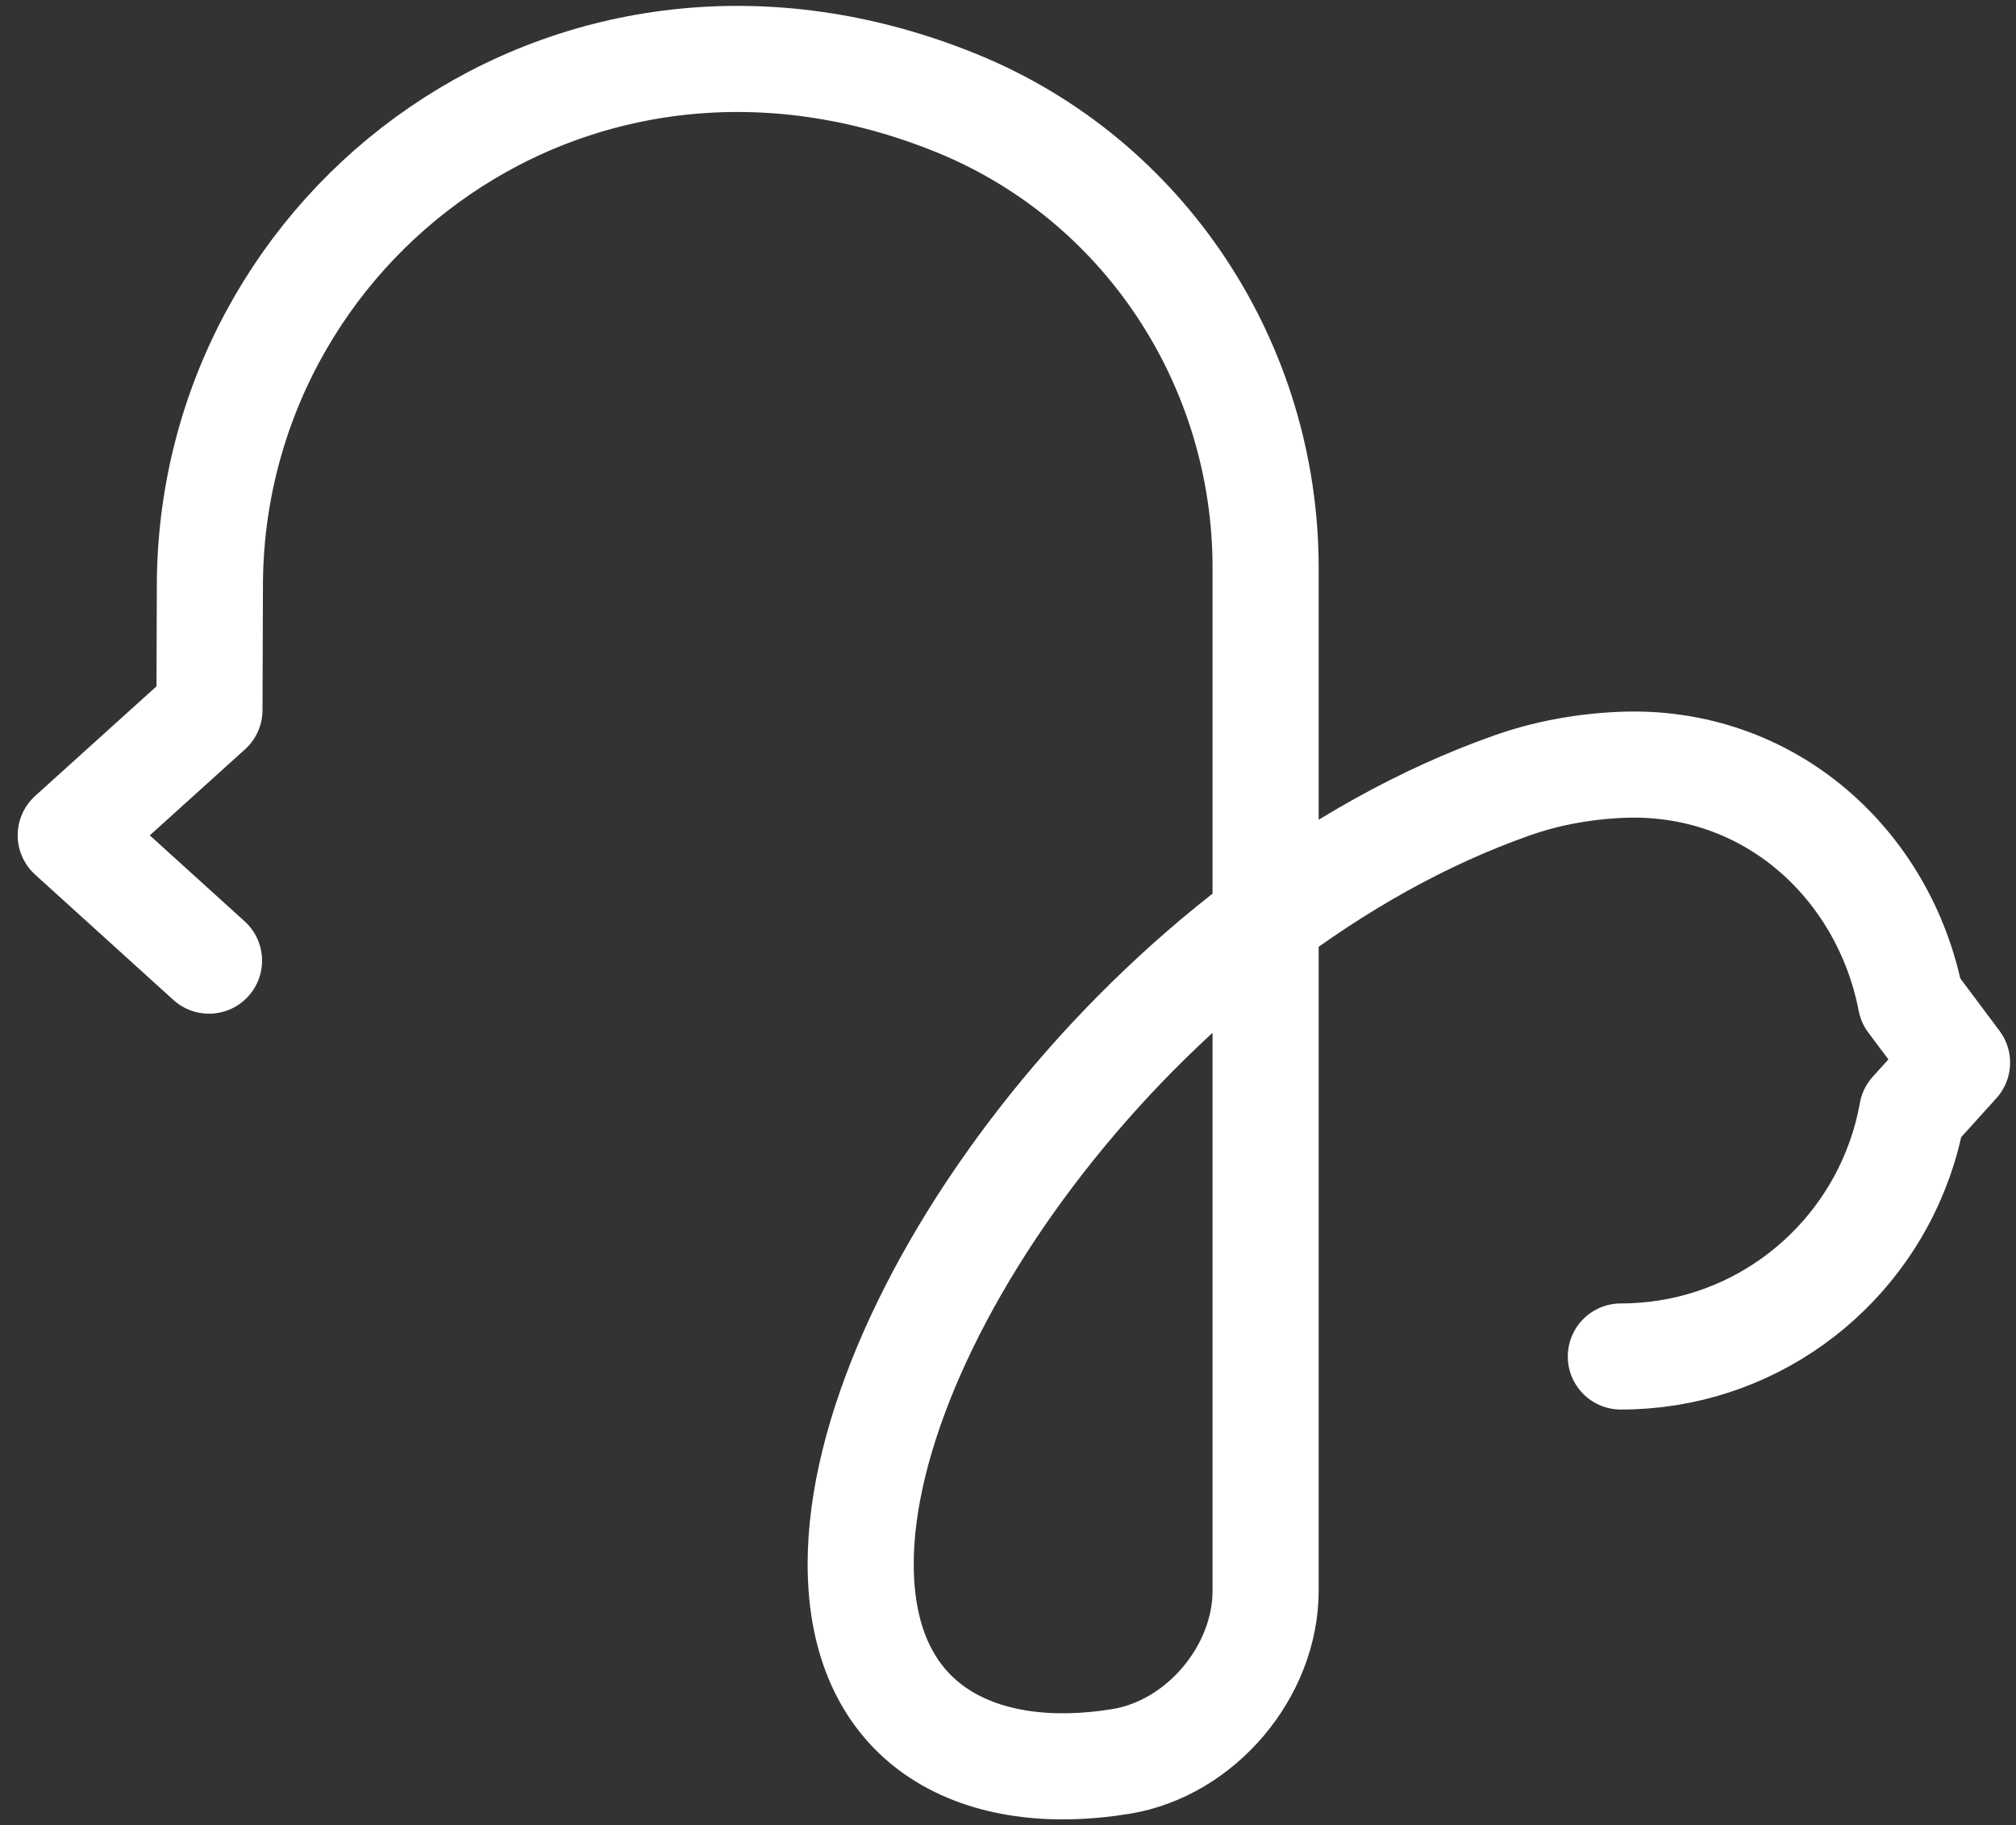 <svg width="95" height="86" viewBox="0 0 95 86" fill="none" xmlns="http://www.w3.org/2000/svg">
<rect x="0" y="0" width="95" height="86" fill="#333333" stroke="none"/>
<path d="M9.849 45.265L3.333 39.359L9.87 33.454L9.89 27.65C9.89 10.585 27.057 -2.469 45.079 4.862C53.938 8.467 59.639 17.183 59.639 26.754V74.955C59.639 78.763 56.585 82.388 52.818 82.999C46.383 84.058 40.558 81.574 40.558 73.693C40.558 61.739 54.386 42.964 71.227 37.017C72.835 36.447 74.566 36.121 76.379 36.04C83.384 35.734 88.801 40.744 90.043 47.158L92.222 50.071L90.104 52.412C89.962 53.207 89.758 53.96 89.493 54.693C87.558 60.069 82.427 63.918 76.379 63.918" stroke="white" stroke-width="5" stroke-miterlimit="10" stroke-linecap="round" stroke-linejoin="round"/>
</svg>
